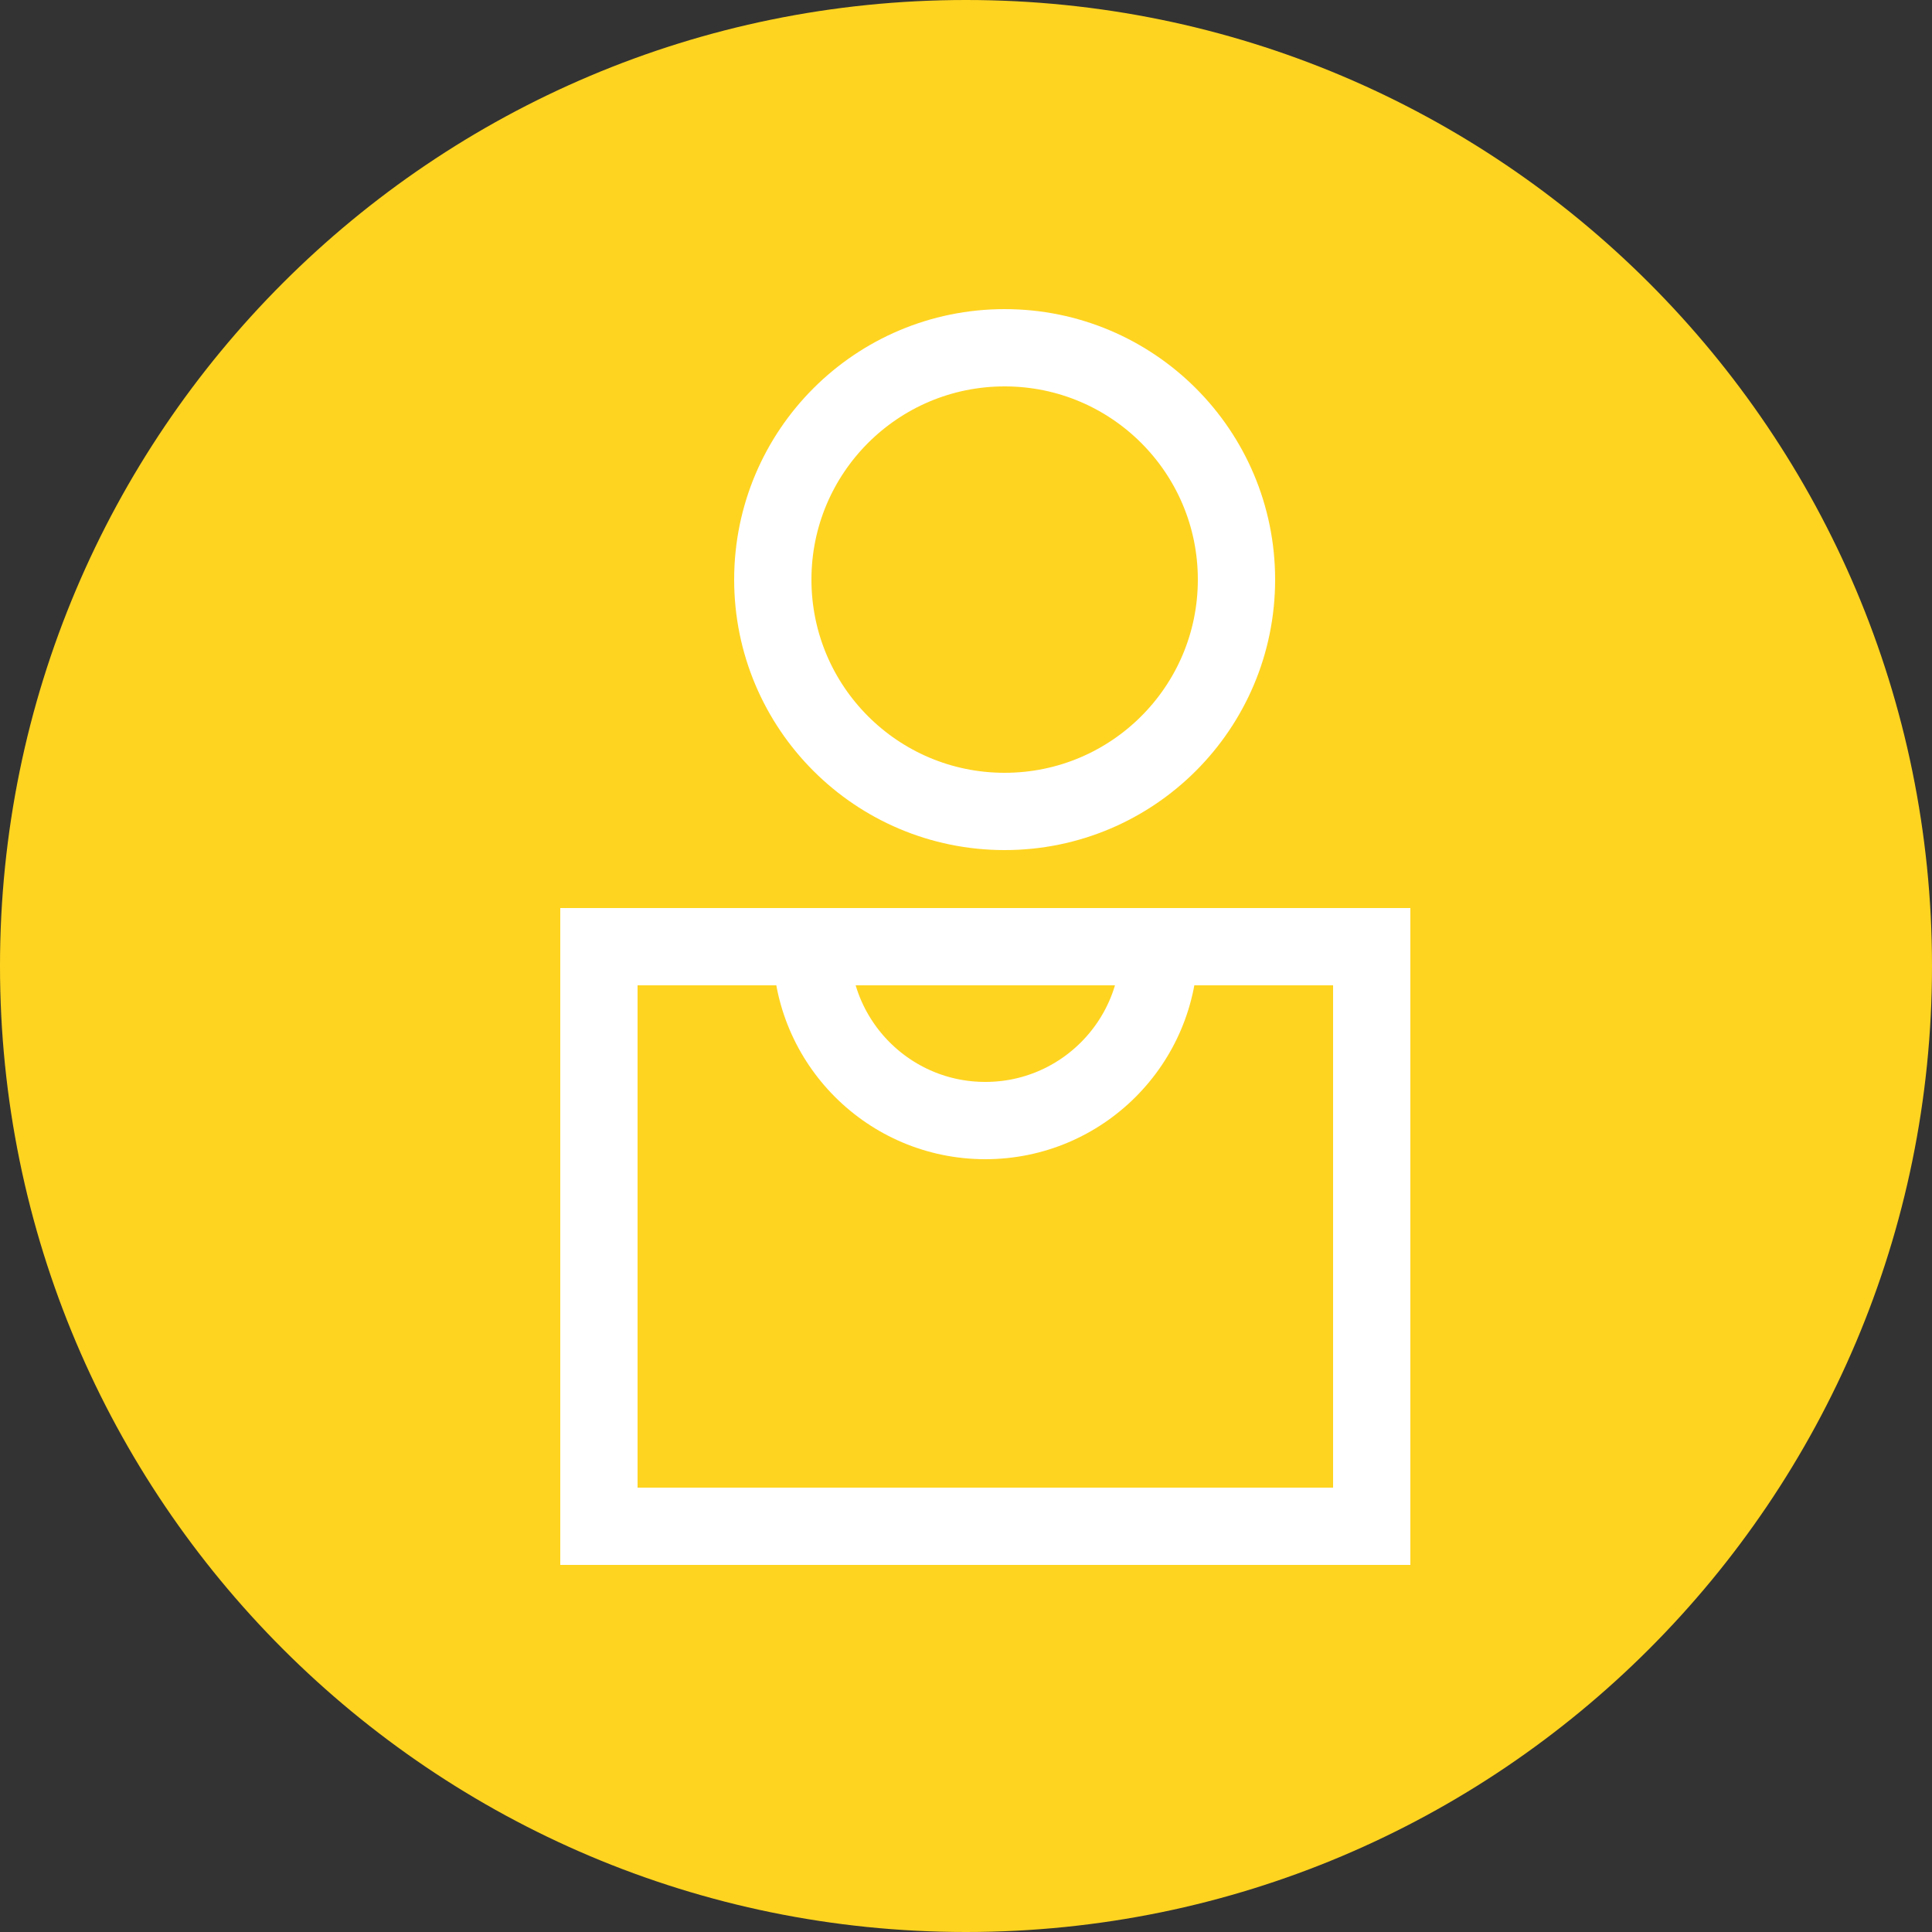<?xml version="1.0" encoding="utf-8" ?>
<svg xmlns="http://www.w3.org/2000/svg" xmlns:xlink="http://www.w3.org/1999/xlink" width="50" height="50">
	<rect width="100%" height="100%" fill="#333333" stroke="none"/>
	<defs>
		<clipPath id="clip_0">
			<rect x="-1041" y="-1125" width="1440" height="3597" clip-rule="evenodd"/>
		</clipPath>
	</defs>
	<g clip-path="url(#clip_0)">
		<path fill="rgb(255,212,32)" stroke="none" d="M25 50C38.807 50 50 38.807 50 25C50 11.193 38.807 0 25 0C11.193 0 0 11.193 0 25C0 38.807 11.193 50 25 50Z"/>
	</g>
	<defs>
		<clipPath id="clip_1">
			<rect x="14.5" y="23.5" width="22" height="17" clip-rule="evenodd"/>
		</clipPath>
	</defs>
	<g clip-path="url(#clip_1)">
		<path fill="none" stroke="rgb(255,255,255)" stroke-width="4" stroke-linecap="round" stroke-linejoin="round" transform="matrix(1.19249e-08 1 -1 1.19249e-08 36.5 23.5)" d="M0 0L17 0L17 22L0 22L0 0Z"/>
	</g>
	<defs>
		<clipPath id="clip_2">
			<path d="M25.5 30C28.538 30 31 27.538 31 24.5C31 24.159 30.969 23.824 30.909 23.5L20.091 23.5C20.031 23.824 20 24.159 20 24.5C20 27.538 22.462 30 25.5 30Z" clip-rule="evenodd"/>
		</clipPath>
	</defs>
	<g clip-path="url(#clip_2)">
		<path fill="none" stroke="rgb(255,255,255)" stroke-width="4" stroke-linecap="round" stroke-linejoin="round" transform="translate(20.019 23.5)" d="M10.981 1C10.981 4.038 8.519 6.5 5.481 6.5C2.443 6.5 -0.019 4.038 -0.019 1C-0.019 0.659 0.012 0.324 0.072 -1.33227e-15L10.89 0C10.95 0.324 10.981 0.659 10.981 1Z" fill-rule="evenodd"/>
	</g>
	<defs>
		<clipPath id="clip_3">
			<rect x="-1041" y="-1125" width="1440" height="3597" clip-rule="evenodd"/>
		</clipPath>
	</defs>
	<g clip-path="url(#clip_3)">
		<path fill="none" stroke="rgb(255,255,255)" stroke-width="2" stroke-linecap="round" stroke-linejoin="round" transform="translate(20 9)" d="M6 12C9.314 12 12 9.314 12 6C12 2.686 9.314 0 6 0C2.686 0 0 2.686 0 6C0 9.314 2.686 12 6 12Z"/>
	</g>

</svg>